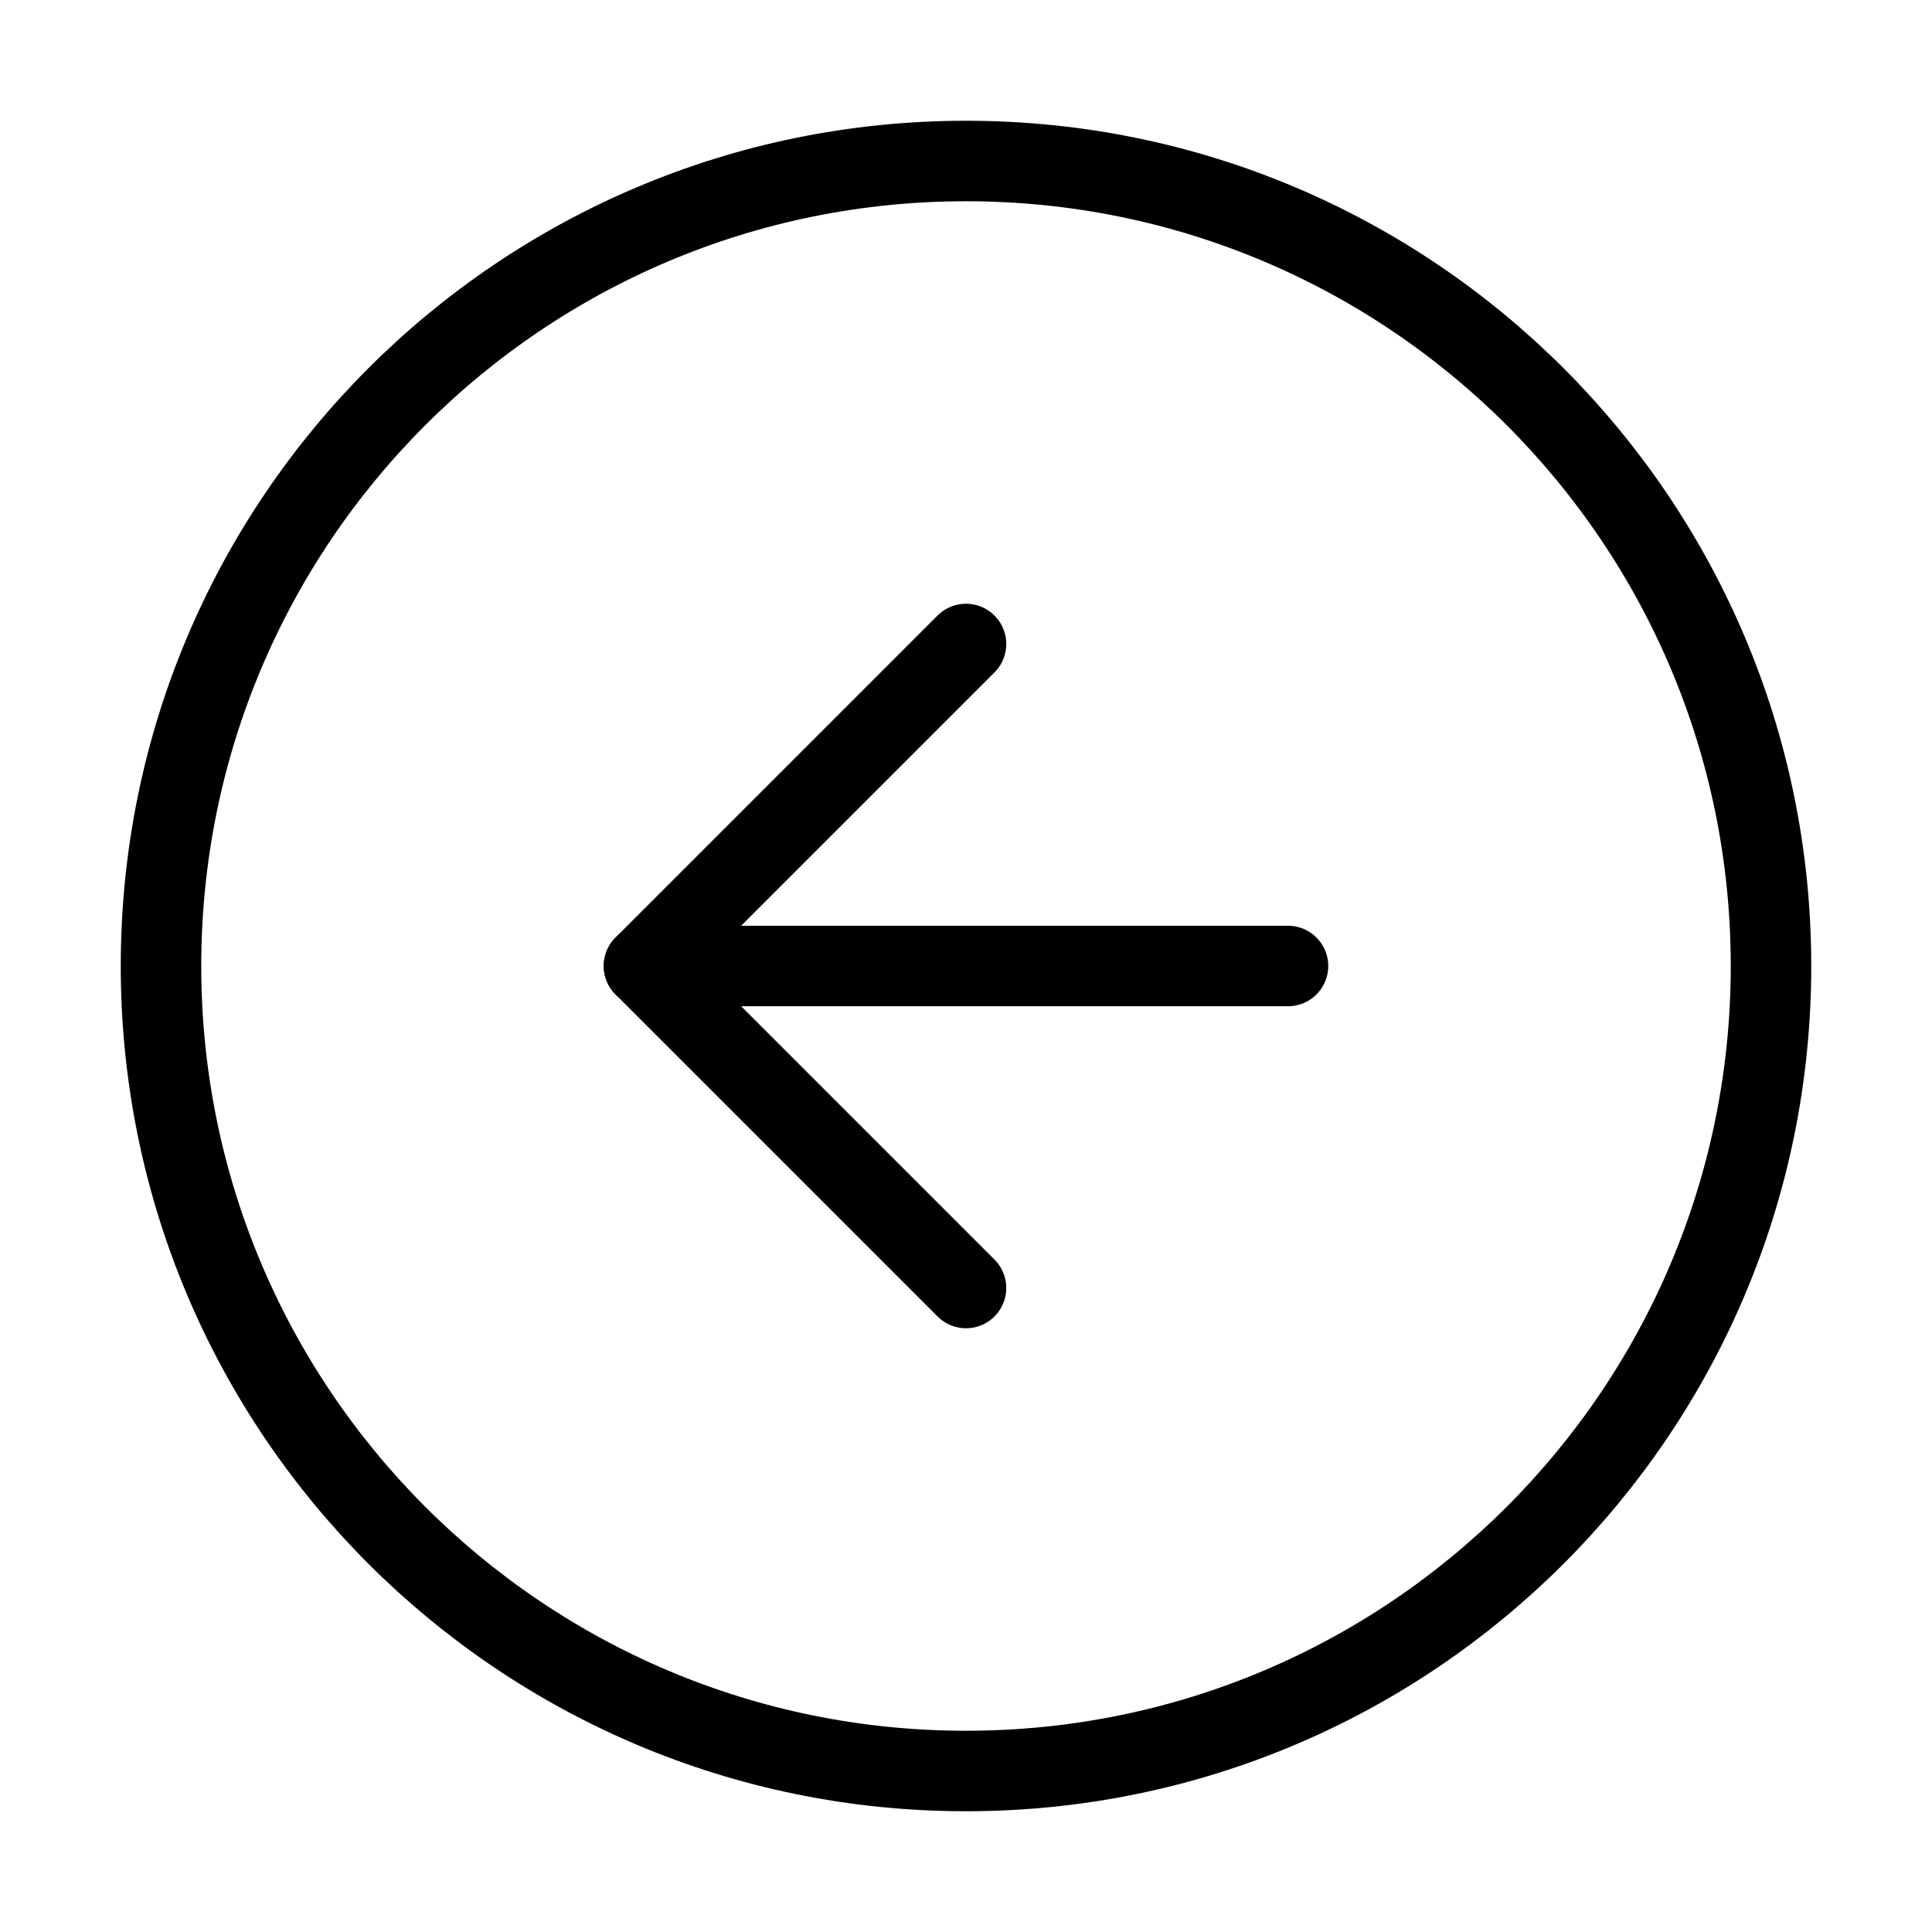 <svg width="24" height="24" viewBox="0 0 24 24" fill="none" xmlns="http://www.w3.org/2000/svg">
<path d="M12 22C17.523 22 22 17.523 22 12C22 6.477 17.523 2 12 2C6.477 2 2 6.477 2 12C2 17.523 6.477 22 12 22Z" stroke="currentColor" stroke-linecap="round" stroke-linejoin="round"/>
<path d="M12 8L8 12L12 16" stroke="currentColor" stroke-linecap="round" stroke-linejoin="round"/>
<path d="M16 12H8" stroke="currentColor" stroke-linecap="round" stroke-linejoin="round"/>
</svg>
